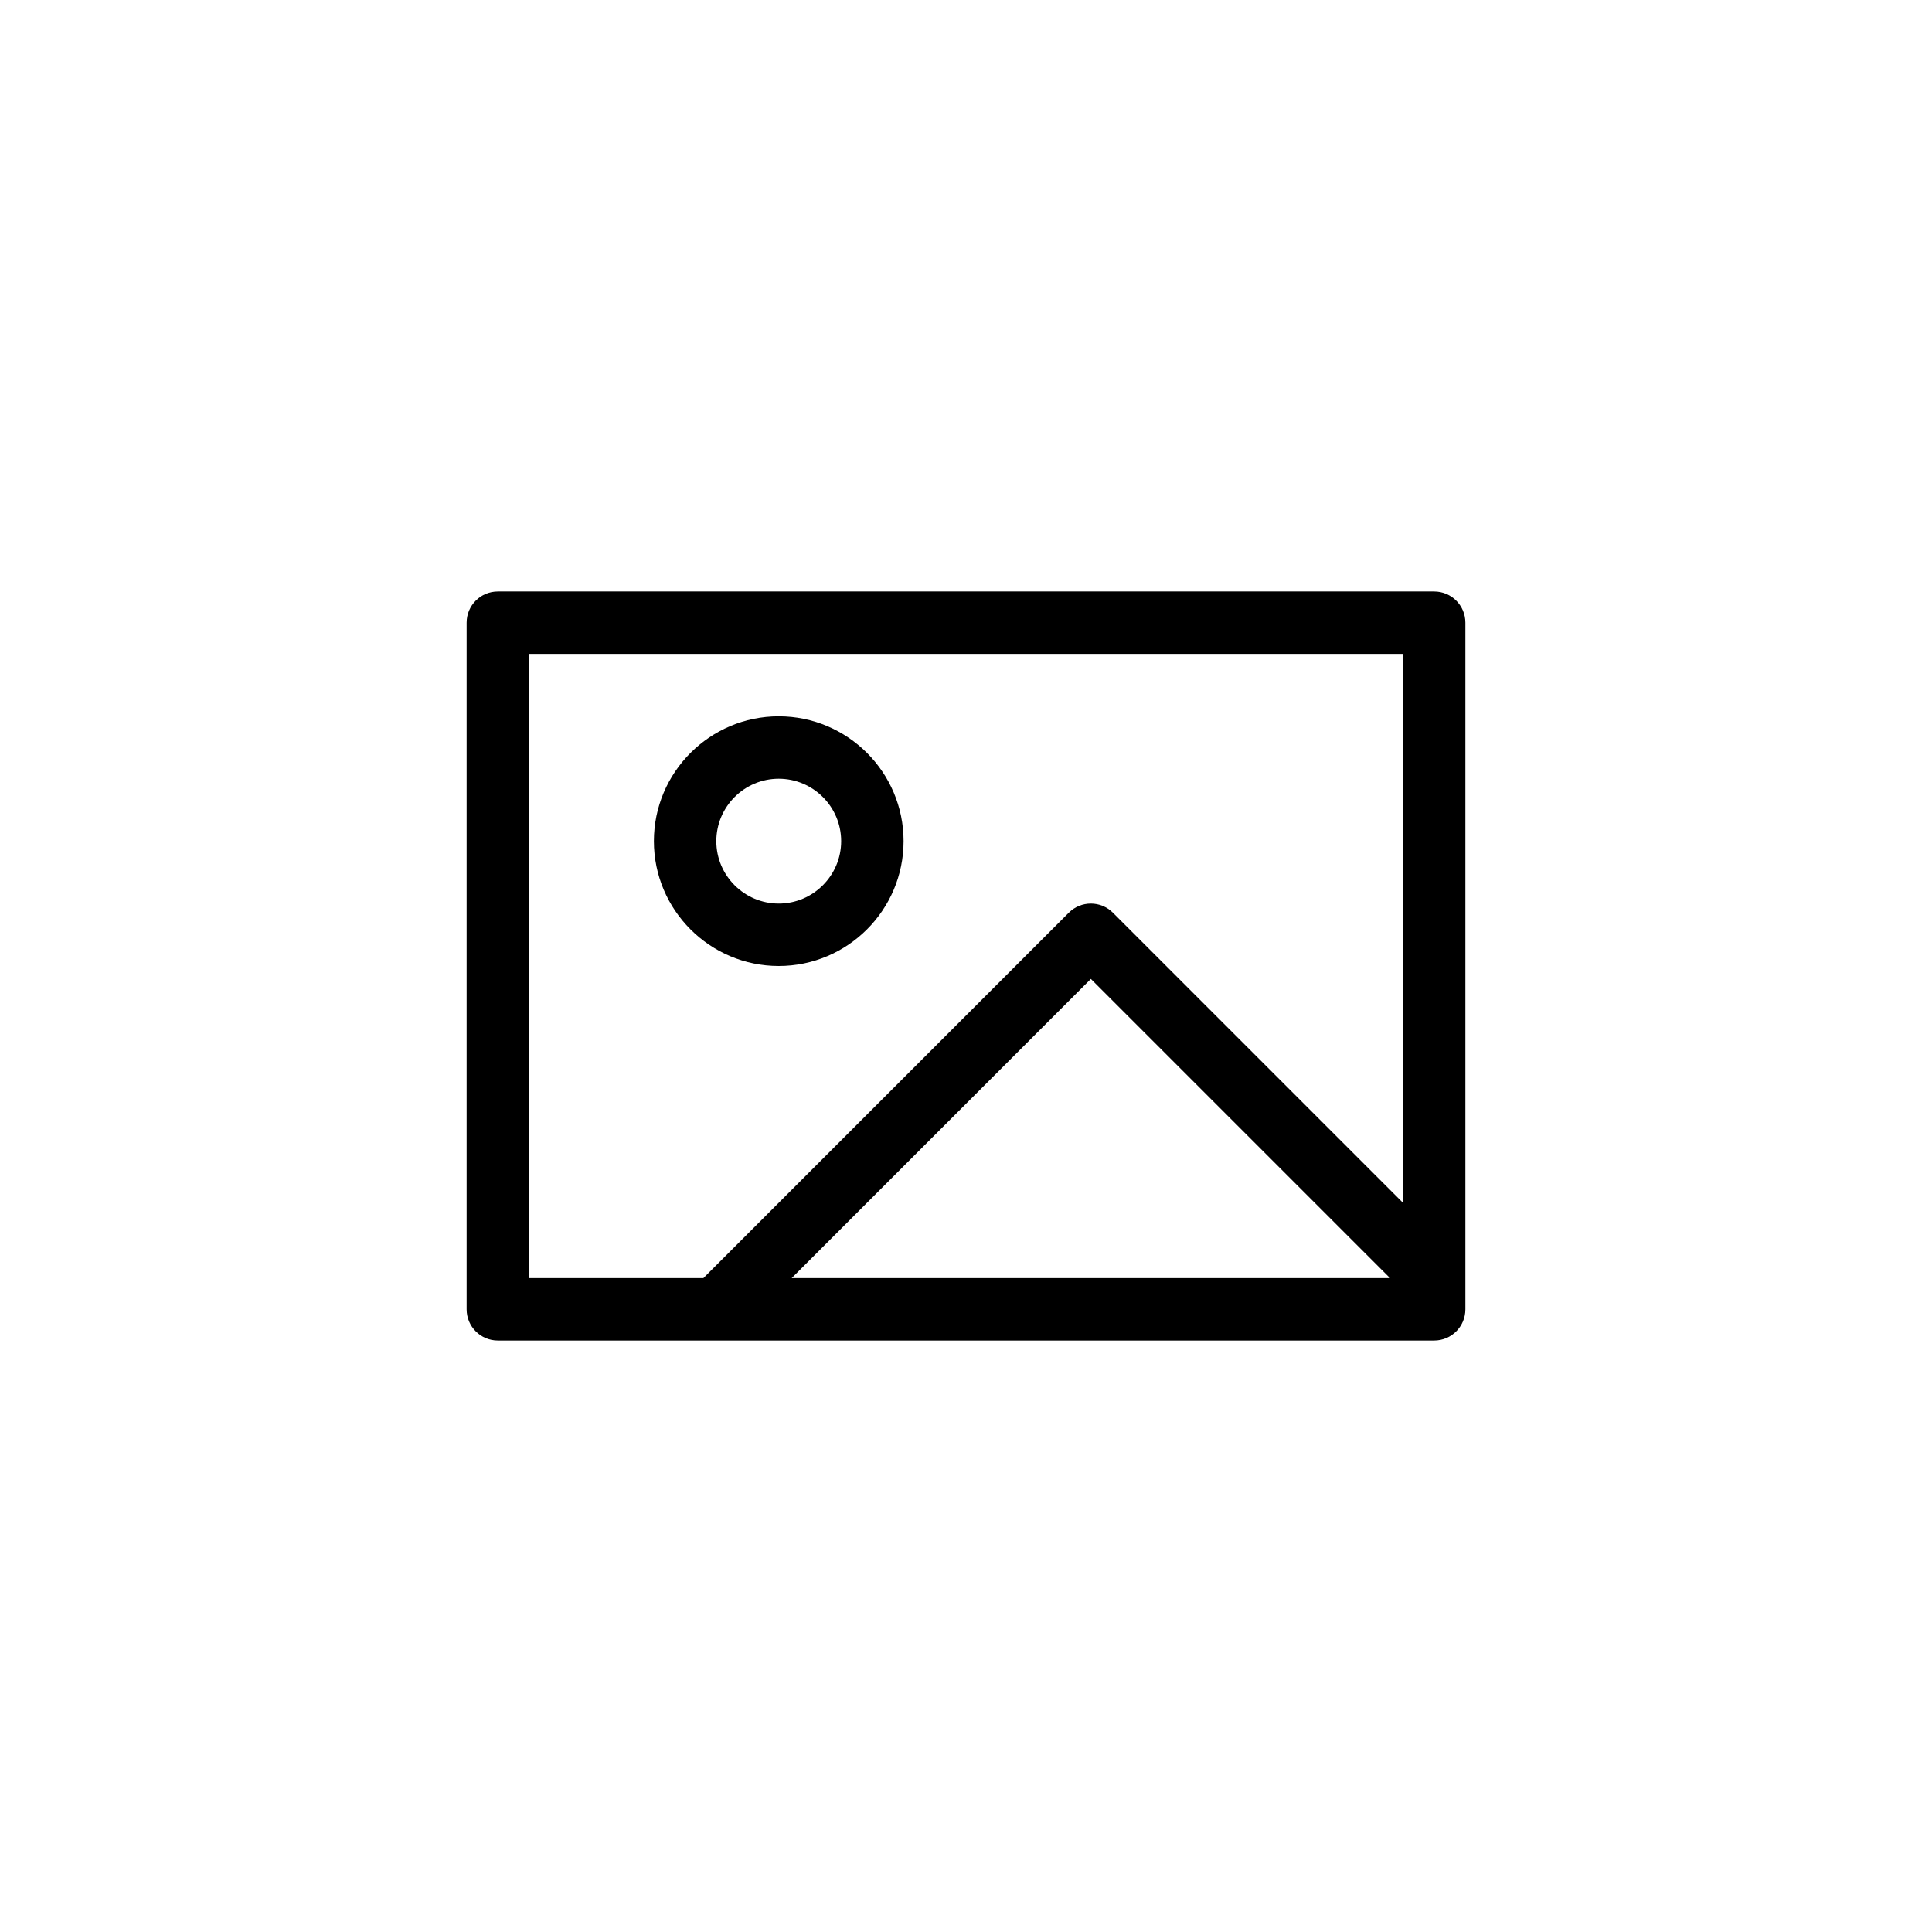 <?xml version="1.0" encoding="UTF-8" standalone="no"?>
<svg
   xmlns:dc="http://purl.org/dc/elements/1.1/"
   xmlns:cc="http://creativecommons.org/ns#"
   xmlns:rdf="http://www.w3.org/1999/02/22-rdf-syntax-ns#"
   xmlns:svg="http://www.w3.org/2000/svg"
   xmlns="http://www.w3.org/2000/svg"
   xmlns:sodipodi="http://sodipodi.sourceforge.net/DTD/sodipodi-0.dtd"
   xmlns:inkscape="http://www.inkscape.org/namespaces/inkscape"
   id="Capa_1"
   enable-background="new 0 0 488.471 488.471"
   height="512"
   viewBox="0 0 488.471 488.471"
   width="512"
   version="1.1"
   sodipodi:docname="default.svg"
   inkscape:version="0.92.2 (5c3e80d, 2017-08-06)">
  <defs
     id="defs9" />
  <sodipodi:namedview
     pagecolor="#ffffff"
     bordercolor="#666666"
     borderopacity="1"
     objecttolerance="10"
     gridtolerance="10"
     guidetolerance="10"
     inkscape:pageopacity="0"
     inkscape:pageshadow="2"
     inkscape:window-width="1366"
     inkscape:window-height="745"
     id="namedview7"
     showgrid="false"
     inkscape:zoom="0.4609375"
     inkscape:cx="256"
     inkscape:cy="256"
     inkscape:window-x="-8"
     inkscape:window-y="-8"
     inkscape:window-maximized="1"
     inkscape:current-layer="Capa_1" />
  <path
     d="m 196.889,244.235 c 17.408,0 31.564,-14.156 31.564,-31.564 0,-17.408 -14.156,-31.564 -31.564,-31.564 -17.408,0 -31.564,14.156 -31.564,31.564 0,17.408 14.156,31.564 31.564,31.564 z m 0,-47.346 c 8.7,0 15.782,7.082 15.782,15.782 0,8.7 -7.082,15.782 -15.782,15.782 -8.7,0 -15.782,-7.082 -15.782,-15.782 0,-8.7 7.082,-15.782 15.782,-15.782 z"
     id="path2"
     inkscape:connector-curvature="0"
     style="stroke-width:0.517" />
  <path
     d="M 362.602,149.543 H 125.869 c -4.362,0 -7.891,3.529 -7.891,7.891 v 173.603 c 0,4.362 3.529,7.891 7.891,7.891 h 236.732 c 4.362,0 7.891,-3.529 7.891,-7.891 V 157.434 c 0,-4.362 -3.53,-7.891 -7.891,-7.891 z m -228.841,15.782 h 220.95 v 138.772 l -73.331,-73.331 c -3.083,-3.083 -8.076,-3.083 -11.158,0 l -92.381,92.381 h -44.079 c 0,0 0,-157.821 0,-157.822 z M 351.444,323.146 H 200.157 l 75.644,-75.644 c 0,5.2e-4 75.644,75.644 75.644,75.644 z"
     id="path4"
     inkscape:connector-curvature="0"
     style="stroke-width:0.517" />
</svg>
